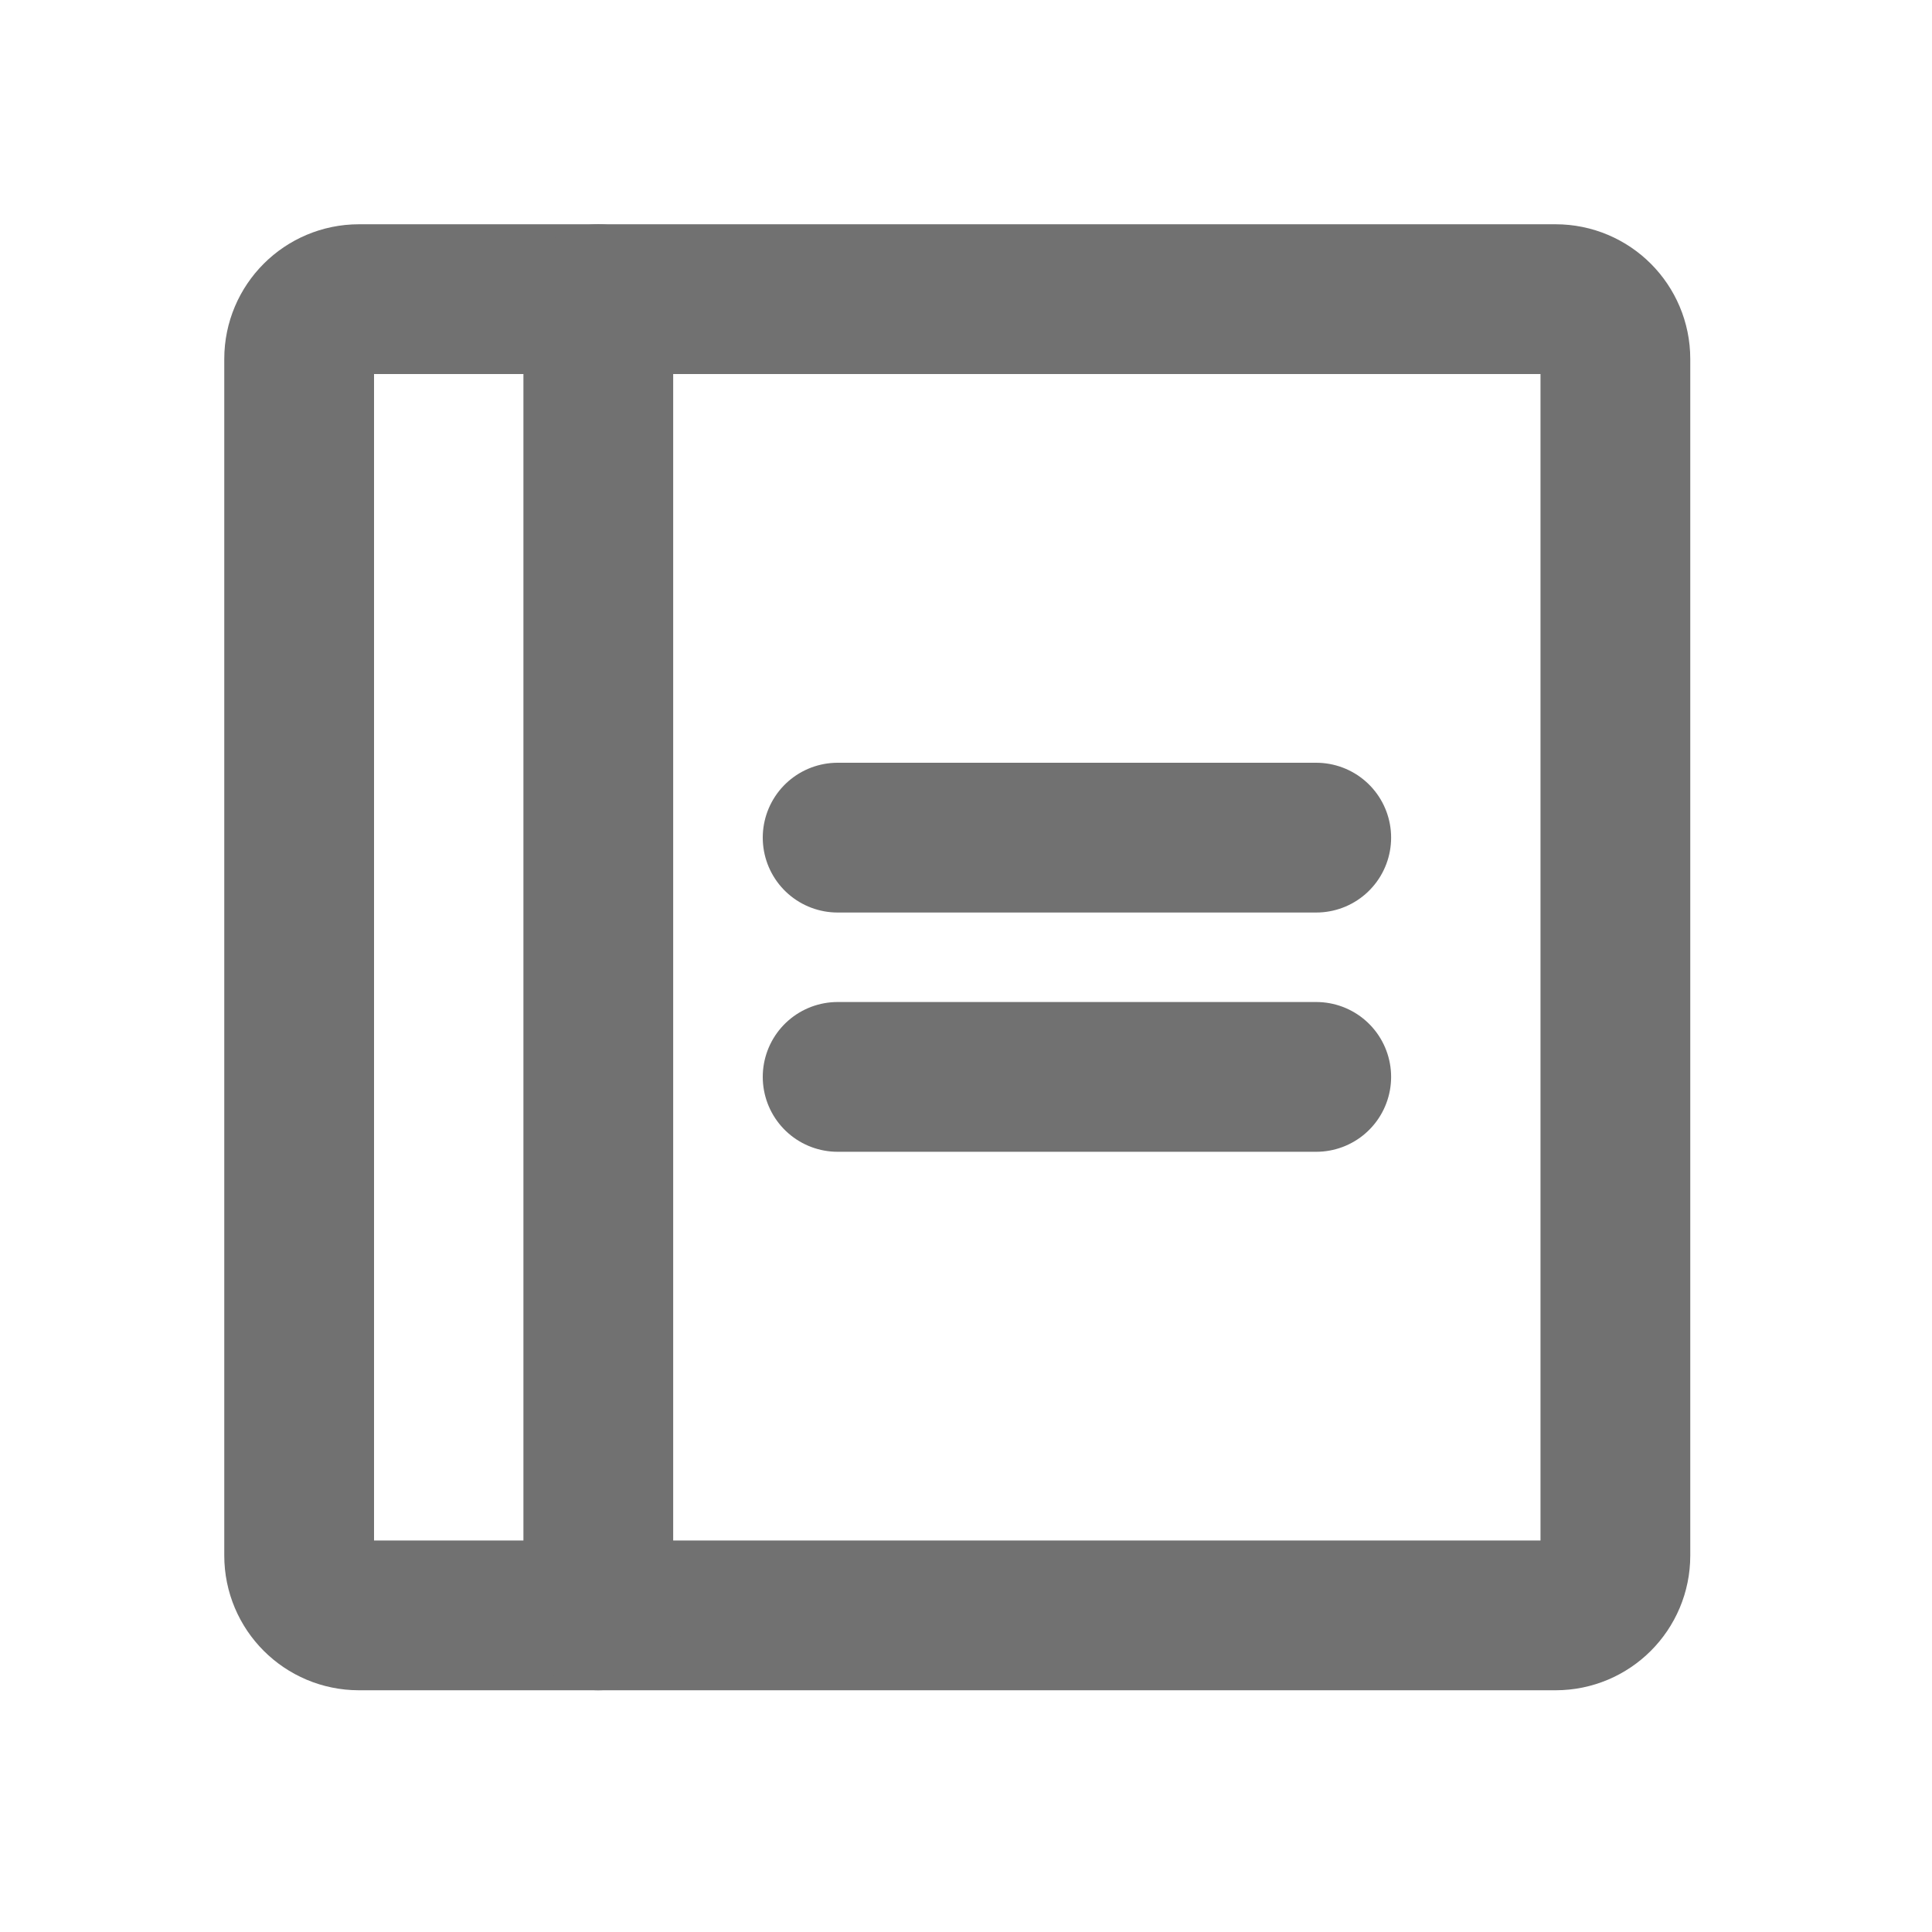 <svg width="25" height="25" viewBox="0 0 25 25" fill="none" xmlns="http://www.w3.org/2000/svg">
<path d="M10.839 10.839H17.032" stroke="#717171" stroke-width="1.938" stroke-linecap="round" stroke-linejoin="round"/>
<path d="M10.839 13.935H17.032" stroke="#717171" stroke-width="1.938" stroke-linecap="round" stroke-linejoin="round"/>
<path d="M20.129 3.871H4.645C4.218 3.871 3.871 4.218 3.871 4.645V20.129C3.871 20.557 4.218 20.903 4.645 20.903H20.129C20.557 20.903 20.903 20.557 20.903 20.129V4.645C20.903 4.218 20.557 3.871 20.129 3.871Z" stroke="#717171" stroke-width="1.938" stroke-linecap="round" stroke-linejoin="round"/>
<path d="M7.742 3.871V20.903" stroke="#717171" stroke-width="1.938" stroke-linecap="round" stroke-linejoin="round"/>
</svg>
